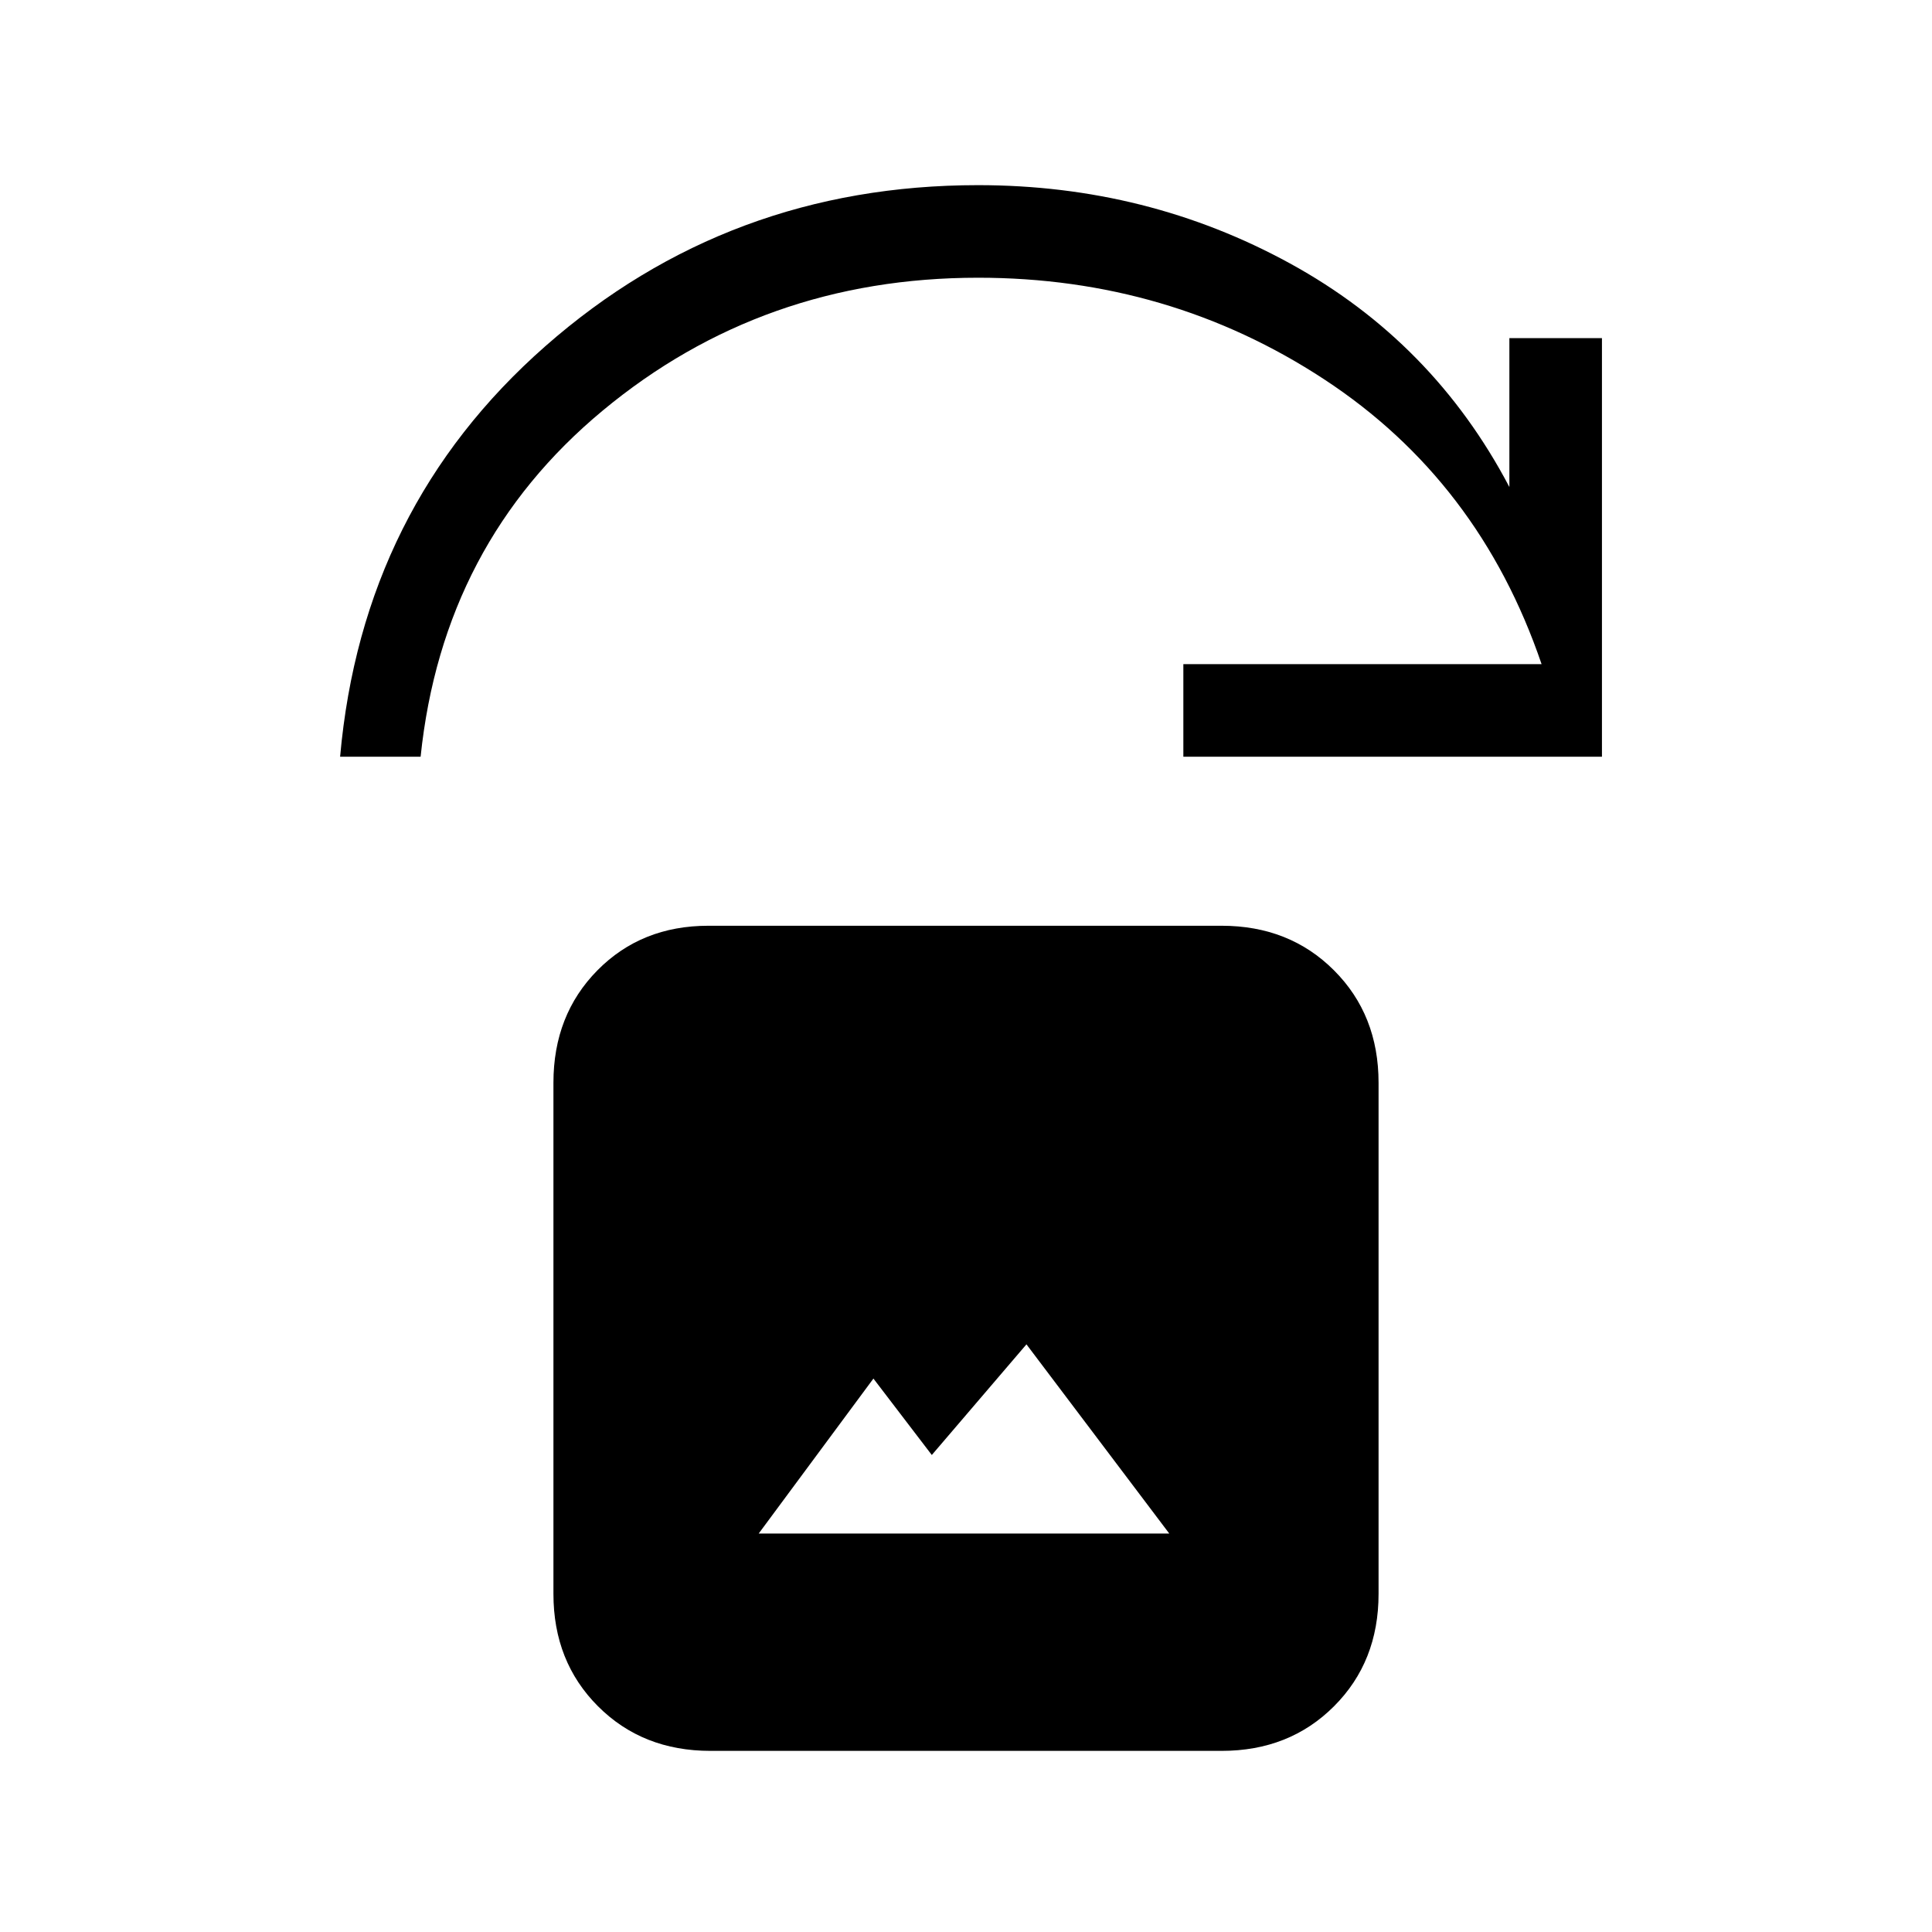 <svg xmlns="http://www.w3.org/2000/svg" height="20" viewBox="0 -960 960 960" width="20"><path d="M377-198h204l-70.96-94-47.03 54.98L434-275l-57 77ZM353-90q-33.7 0-55.85-22.15T275-168v-254q0-33.7 21.86-55.85Q318.71-500 352-500h255q33.7 0 55.85 22.15T685-422v254q0 33.7-22.15 55.85T607-90H353ZM169-584q11-124 102-204t215-80q84 0 155.05 38.93Q712.09-790.13 750-718v-74h46v208H588v-46h178q-31-91-108-141.5T486-822q-107 0-186.5 66T209-584h-40Z"/></svg>